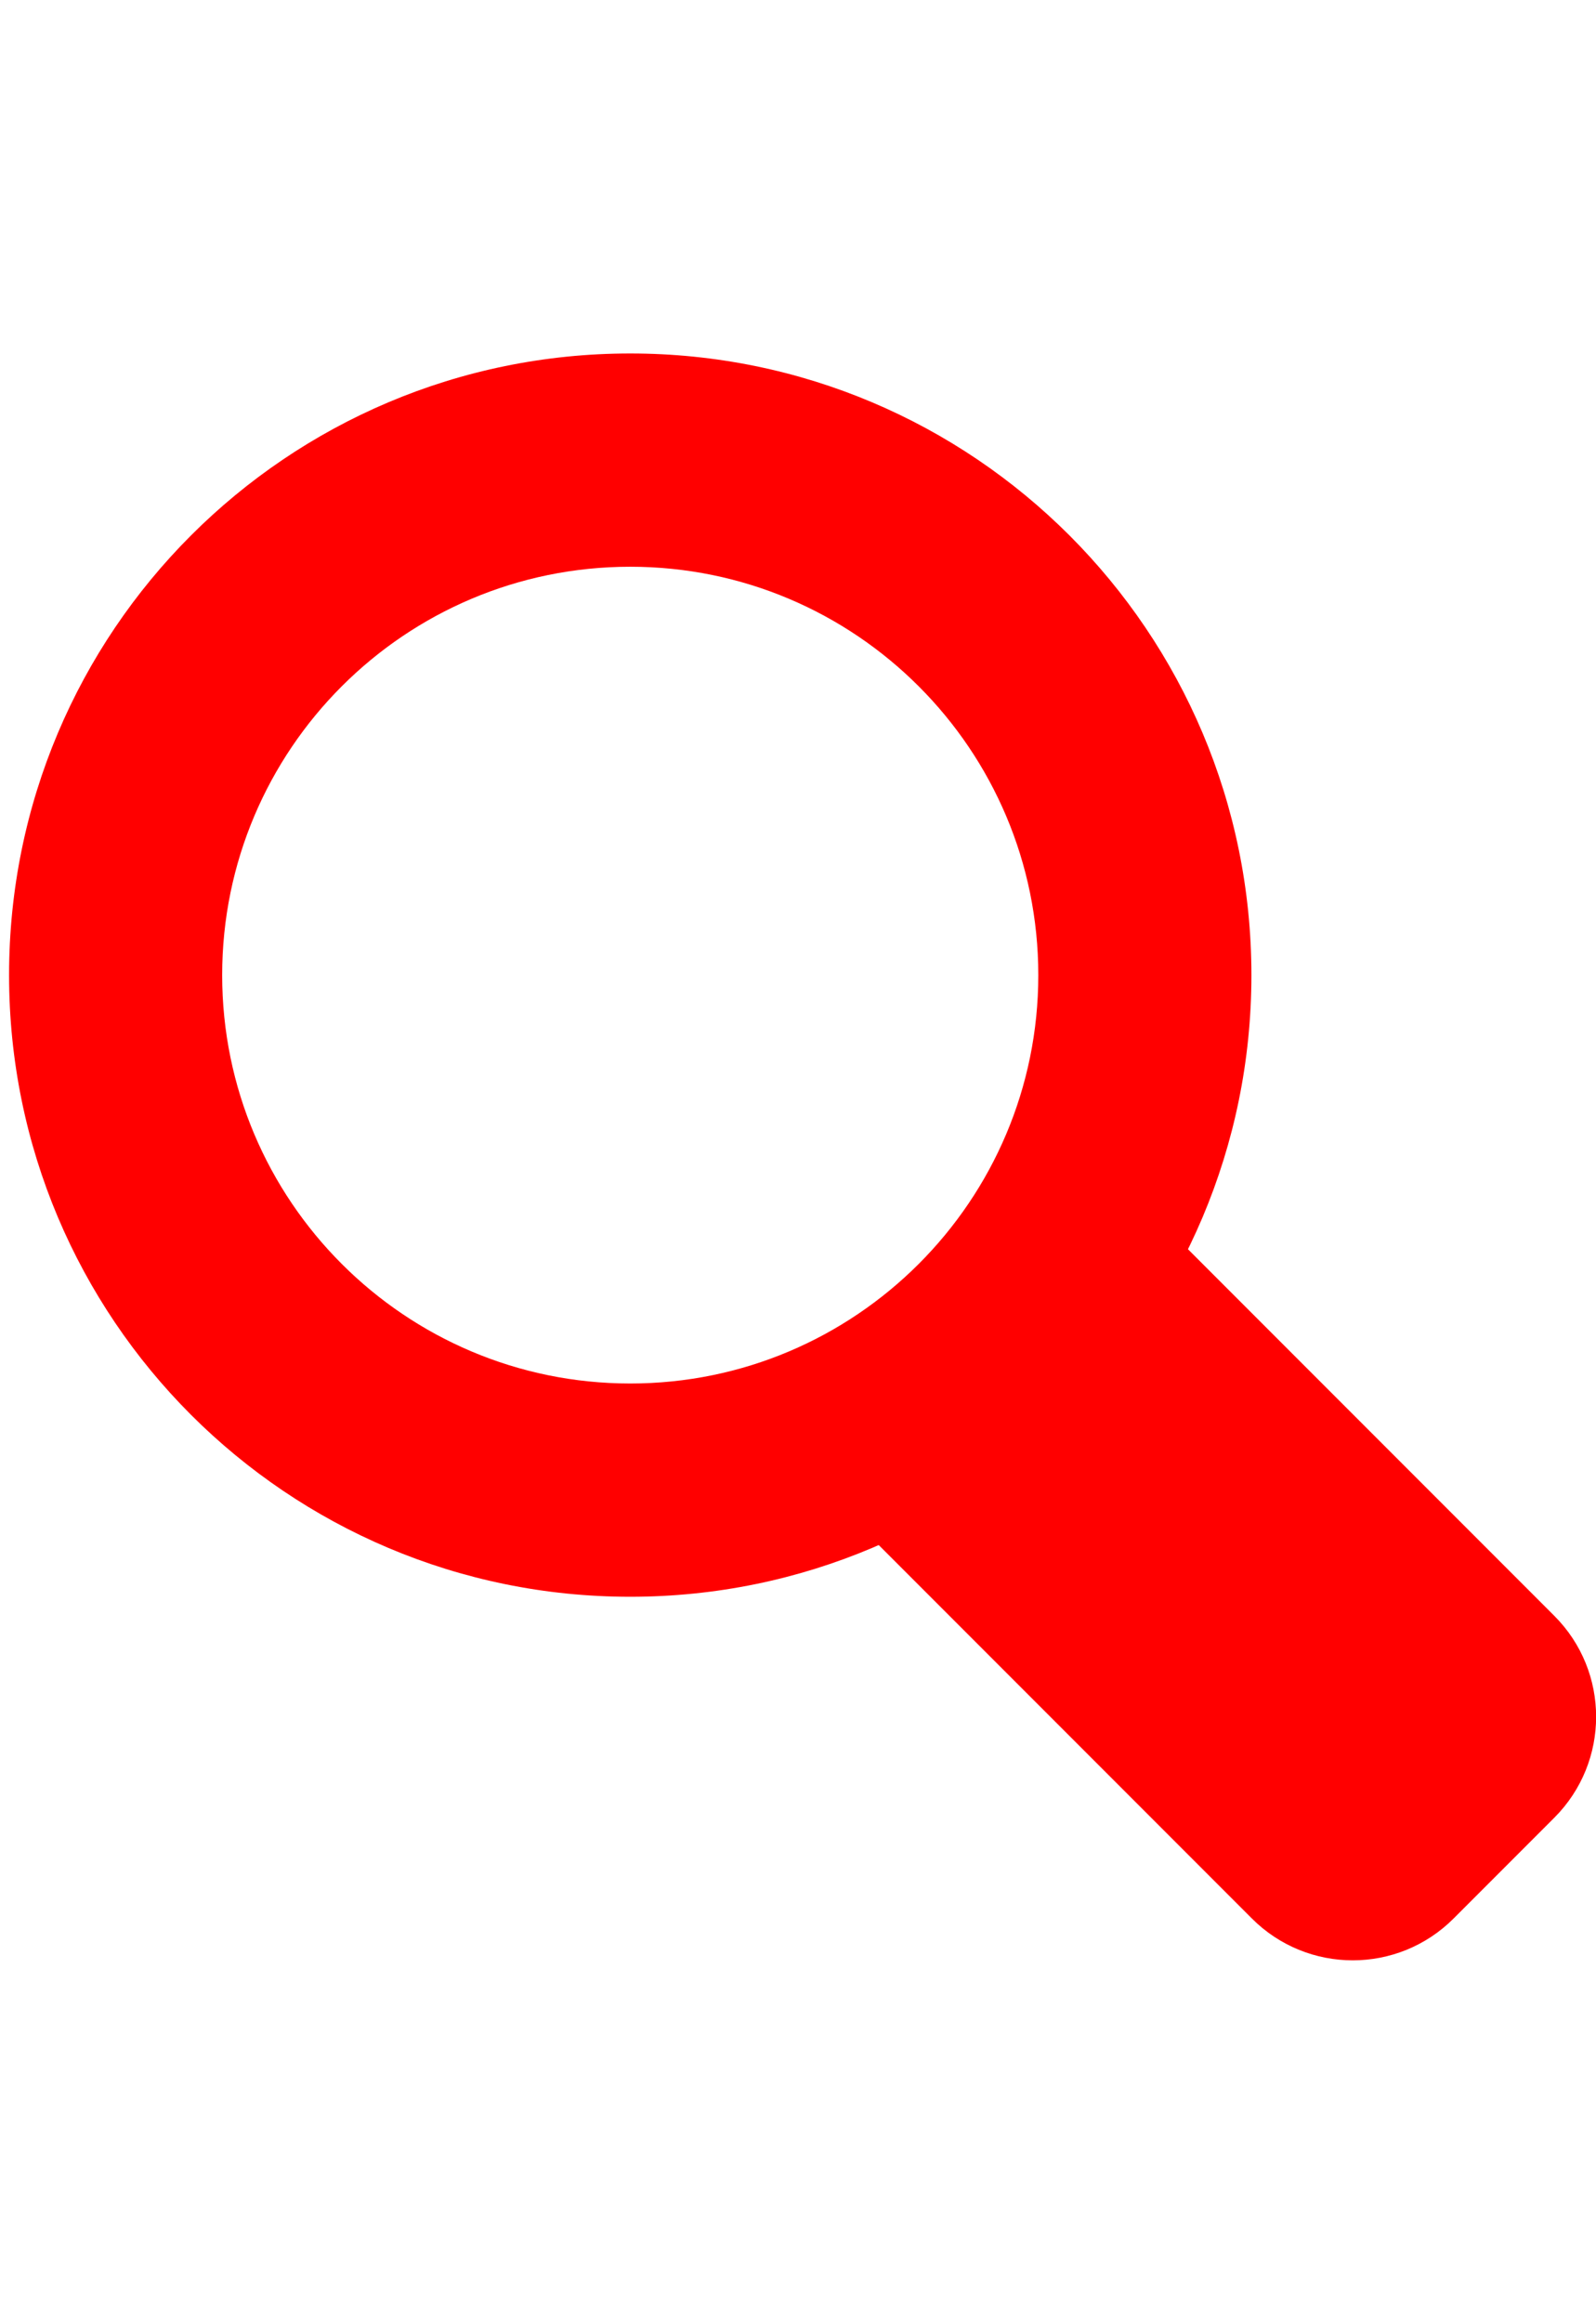 <?xml version="1.0" encoding="utf-8"?>
<!-- Generator: Adobe Illustrator 22.0.1, SVG Export Plug-In . SVG Version: 6.00 Build 0)  -->
<svg version="1.1" id="Capa_1" focusable="false" xmlns="http://www.w3.org/2000/svg" xmlns:xlink="http://www.w3.org/1999/xlink"
	 x="0px" y="0px" viewBox="0 0 352 512" style="enable-background:new 0 0 352 512;" xml:space="preserve">
<style type="text/css">
	.st0{fill:#FF0000;}
</style>
<path class="st0" d="M242.7,256L176,322.7l100.1,100.1c12.3,12.3,32.2,12.3,44.5,0l22.2-22.2c12.3-12.3,12.3-32.2,0-44.5L242.7,256z
	"/>
<path class="st0" d="M139,351.9c-75.7,0-137-61.3-137-137s61.3-137,137-137s137,61.3,137,137S214.7,351.9,139,351.9z M139,304.9
	c49.7,0,90-40.3,90-90s-40.3-90-90-90s-90,40.3-90,90S89.3,304.9,139,304.9z"/>
</svg>
